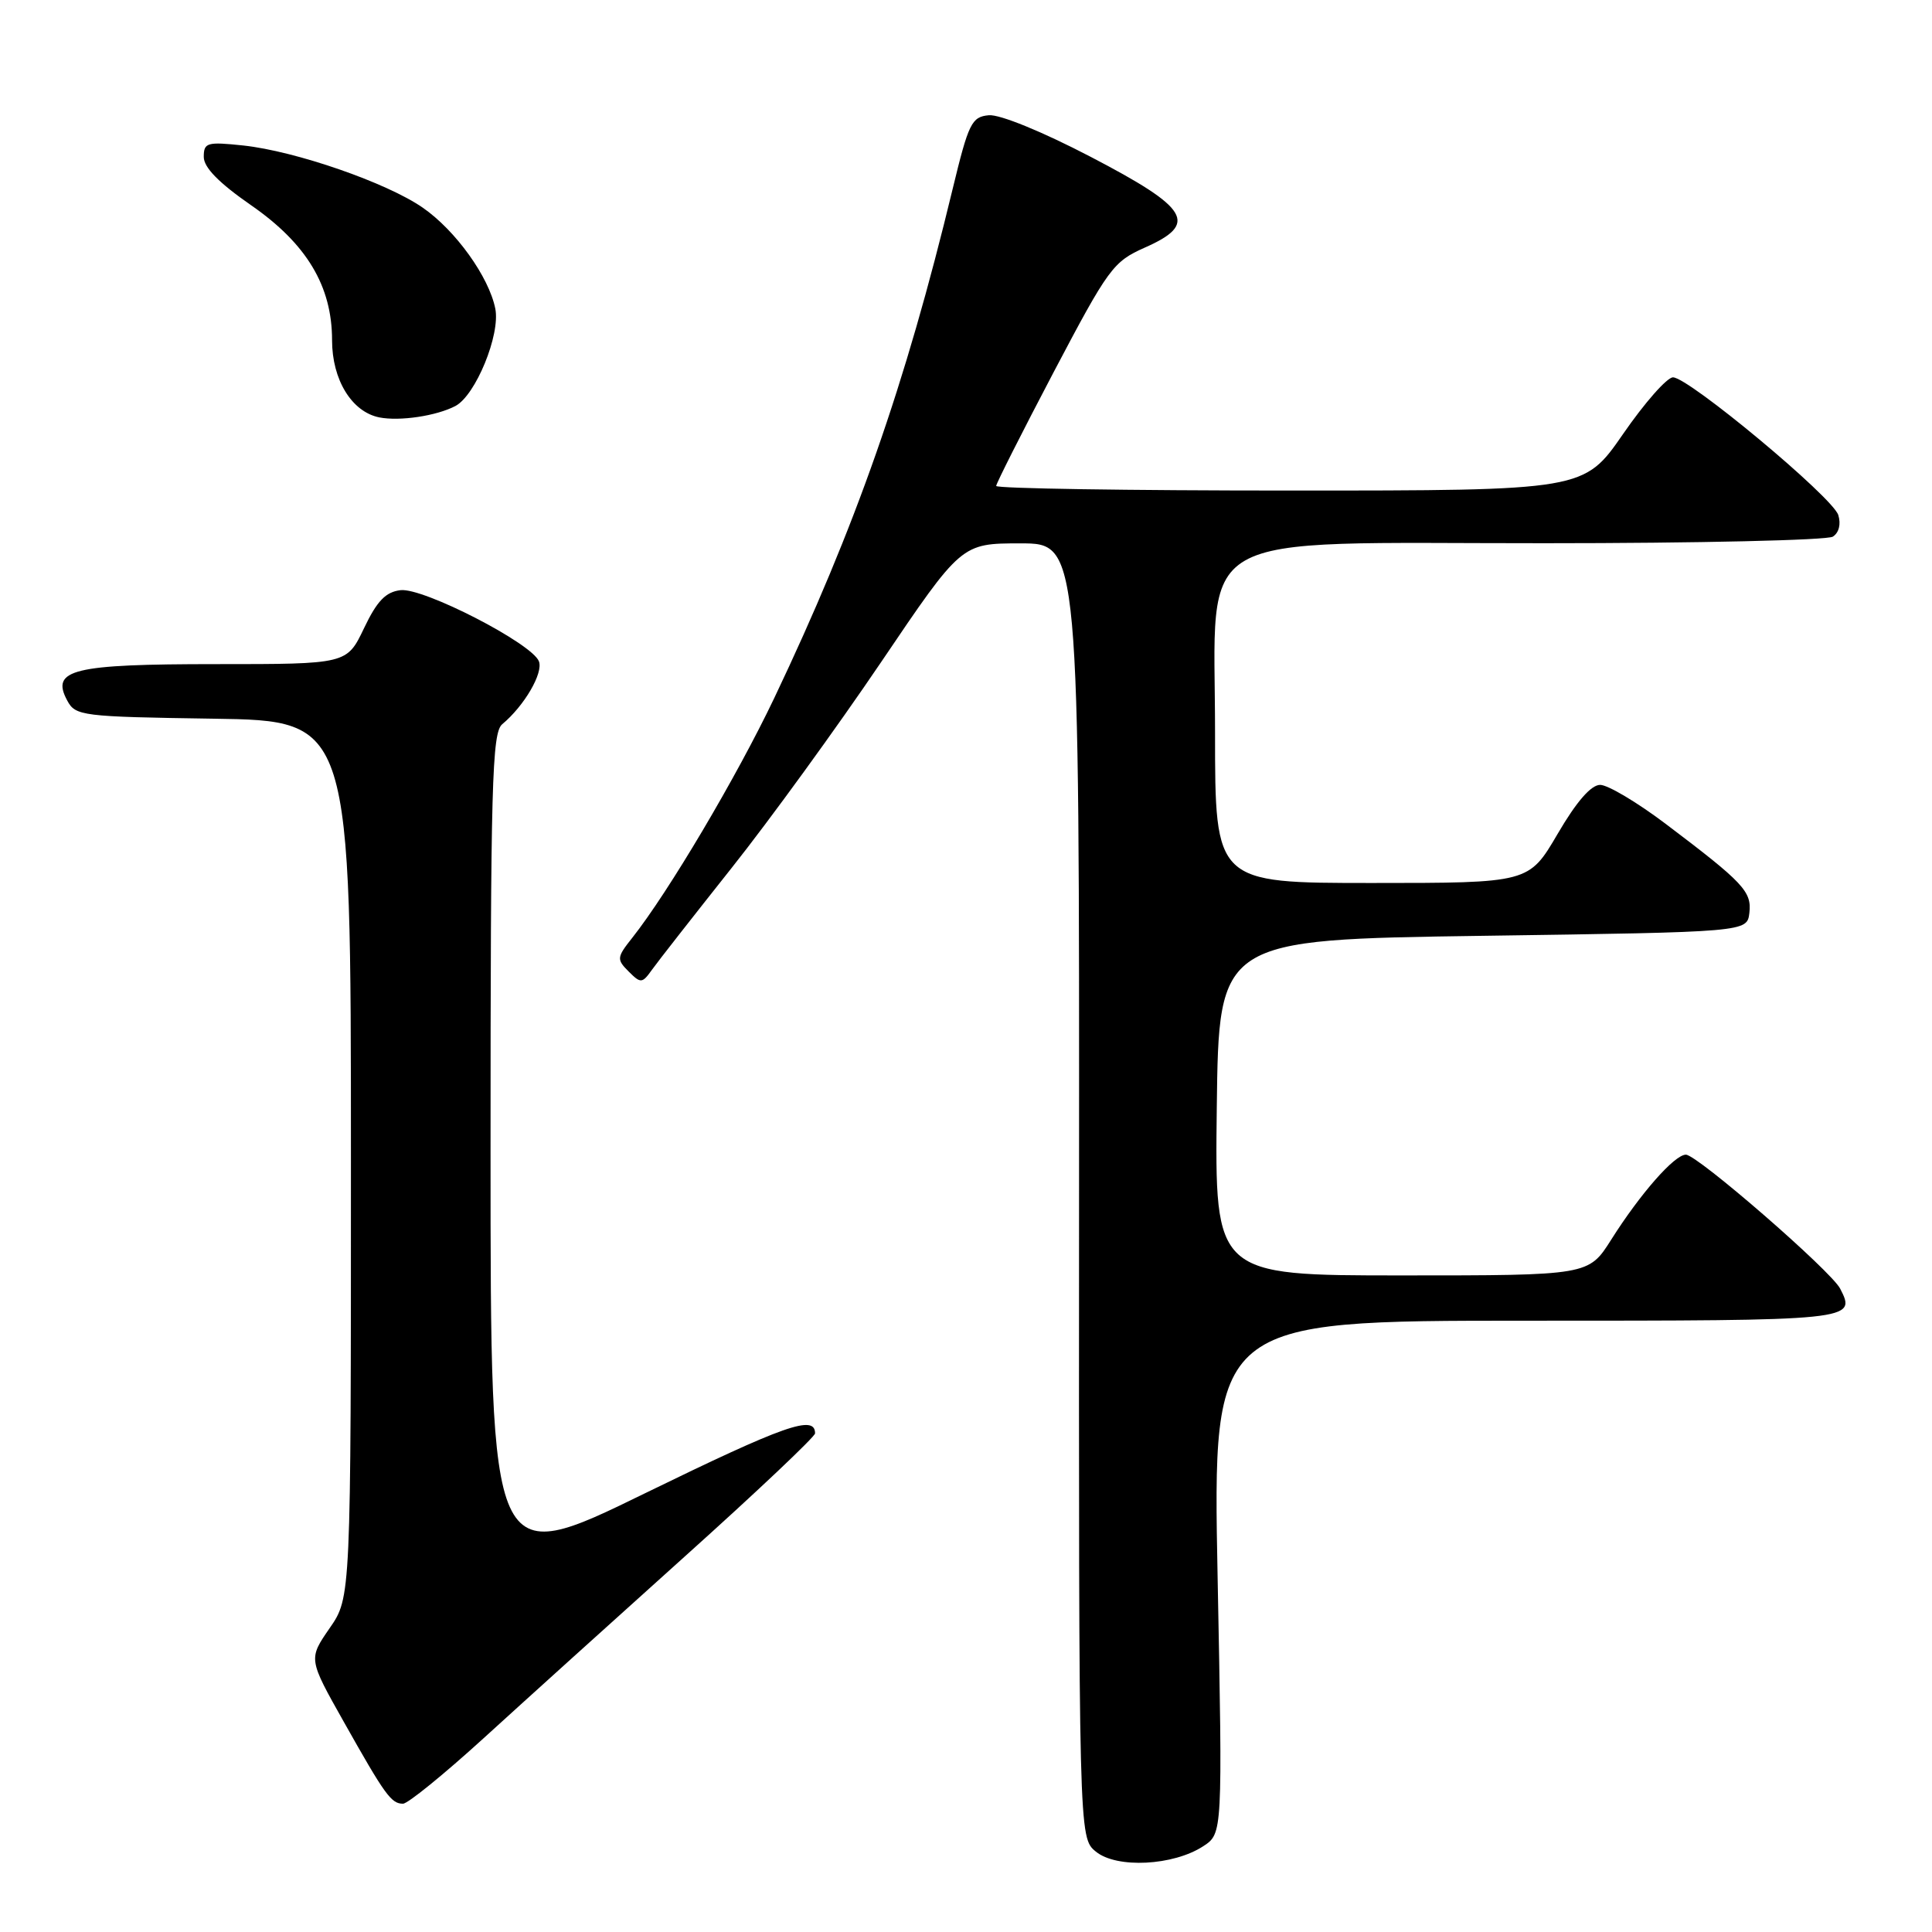 <?xml version="1.0" encoding="UTF-8" standalone="no"?>
<!DOCTYPE svg PUBLIC "-//W3C//DTD SVG 1.1//EN" "http://www.w3.org/Graphics/SVG/1.1/DTD/svg11.dtd" >
<svg xmlns="http://www.w3.org/2000/svg" xmlns:xlink="http://www.w3.org/1999/xlink" version="1.1" viewBox="0 0 256 256">
 <g >
 <path fill="currentColor"
d=" M 159.44 244.63 C 162.00 242.95 162.00 242.95 161.34 208.98 C 160.68 175.00 160.68 175.00 202.25 175.00 C 245.80 175.00 246.00 174.98 243.83 170.75 C 242.62 168.40 224.89 153.00 223.39 153.00 C 221.88 153.00 217.36 158.15 213.50 164.25 C 210.50 169.00 210.50 169.00 185.73 169.00 C 160.96 169.00 160.96 169.00 161.23 146.75 C 161.50 124.50 161.50 124.50 196.50 124.00 C 231.50 123.50 231.50 123.50 231.80 120.97 C 232.13 118.13 231.04 116.97 220.69 109.15 C 216.94 106.32 213.05 104.00 212.03 104.00 C 210.82 104.00 208.89 106.22 206.39 110.50 C 202.58 117.00 202.58 117.00 181.79 117.00 C 161.00 117.00 161.00 117.00 161.00 97.12 C 161.00 69.71 157.02 72.00 204.68 71.98 C 224.93 71.98 242.11 71.58 242.86 71.11 C 243.67 70.59 243.96 69.45 243.58 68.24 C 242.83 65.88 223.76 50.00 221.68 50.00 C 220.89 50.00 217.92 53.37 215.07 57.50 C 209.88 65.00 209.88 65.00 170.94 65.00 C 149.52 65.00 132.00 64.73 132.00 64.39 C 132.00 64.06 135.44 57.26 139.63 49.28 C 146.87 35.53 147.50 34.67 151.69 32.81 C 158.84 29.65 157.61 27.60 144.50 20.77 C 138.11 17.44 132.46 15.13 131.02 15.27 C 128.75 15.48 128.34 16.32 126.24 25.00 C 119.96 51.04 113.36 69.88 102.59 92.50 C 97.63 102.91 88.57 118.21 83.78 124.26 C 81.72 126.86 81.69 127.12 83.30 128.73 C 84.91 130.34 85.09 130.32 86.41 128.47 C 87.18 127.39 91.93 121.33 96.95 115.00 C 101.98 108.67 110.88 96.41 116.74 87.75 C 127.39 72.00 127.39 72.00 135.21 72.00 C 143.02 72.00 143.02 72.00 142.98 157.75 C 142.94 243.50 142.94 243.50 145.21 245.35 C 147.97 247.61 155.48 247.22 159.44 244.63 Z  M 64.03 230.37 C 69.24 225.62 81.26 214.76 90.75 206.23 C 100.24 197.71 108.00 190.37 108.00 189.93 C 108.00 187.41 104.01 188.82 85.48 197.86 C 65.00 207.87 65.00 207.87 65.00 152.56 C 65.00 103.87 65.19 97.09 66.55 95.96 C 69.46 93.54 72.01 89.18 71.41 87.63 C 70.50 85.26 56.10 77.85 53.08 78.20 C 51.11 78.43 49.96 79.62 48.23 83.25 C 45.96 88.00 45.96 88.00 28.67 88.00 C 9.62 88.00 6.70 88.71 8.90 92.81 C 10.00 94.87 10.79 94.97 28.27 95.23 C 46.50 95.50 46.50 95.50 46.50 153.59 C 46.50 211.67 46.50 211.67 43.68 215.74 C 40.86 219.82 40.86 219.82 45.56 228.16 C 51.03 237.88 51.84 239.00 53.40 239.00 C 54.04 239.00 58.82 235.11 64.03 230.37 Z  M 60.34 53.80 C 63.02 52.39 66.32 44.35 65.63 40.90 C 64.79 36.69 60.37 30.53 56.02 27.52 C 51.25 24.21 39.18 20.03 32.25 19.28 C 27.43 18.77 27.00 18.89 27.00 20.79 C 27.00 22.19 29.00 24.23 33.25 27.18 C 40.63 32.29 44.00 37.90 44.00 45.08 C 44.00 50.32 46.61 54.58 50.27 55.31 C 52.98 55.84 57.84 55.11 60.34 53.80 Z "/>
</g>
</svg>